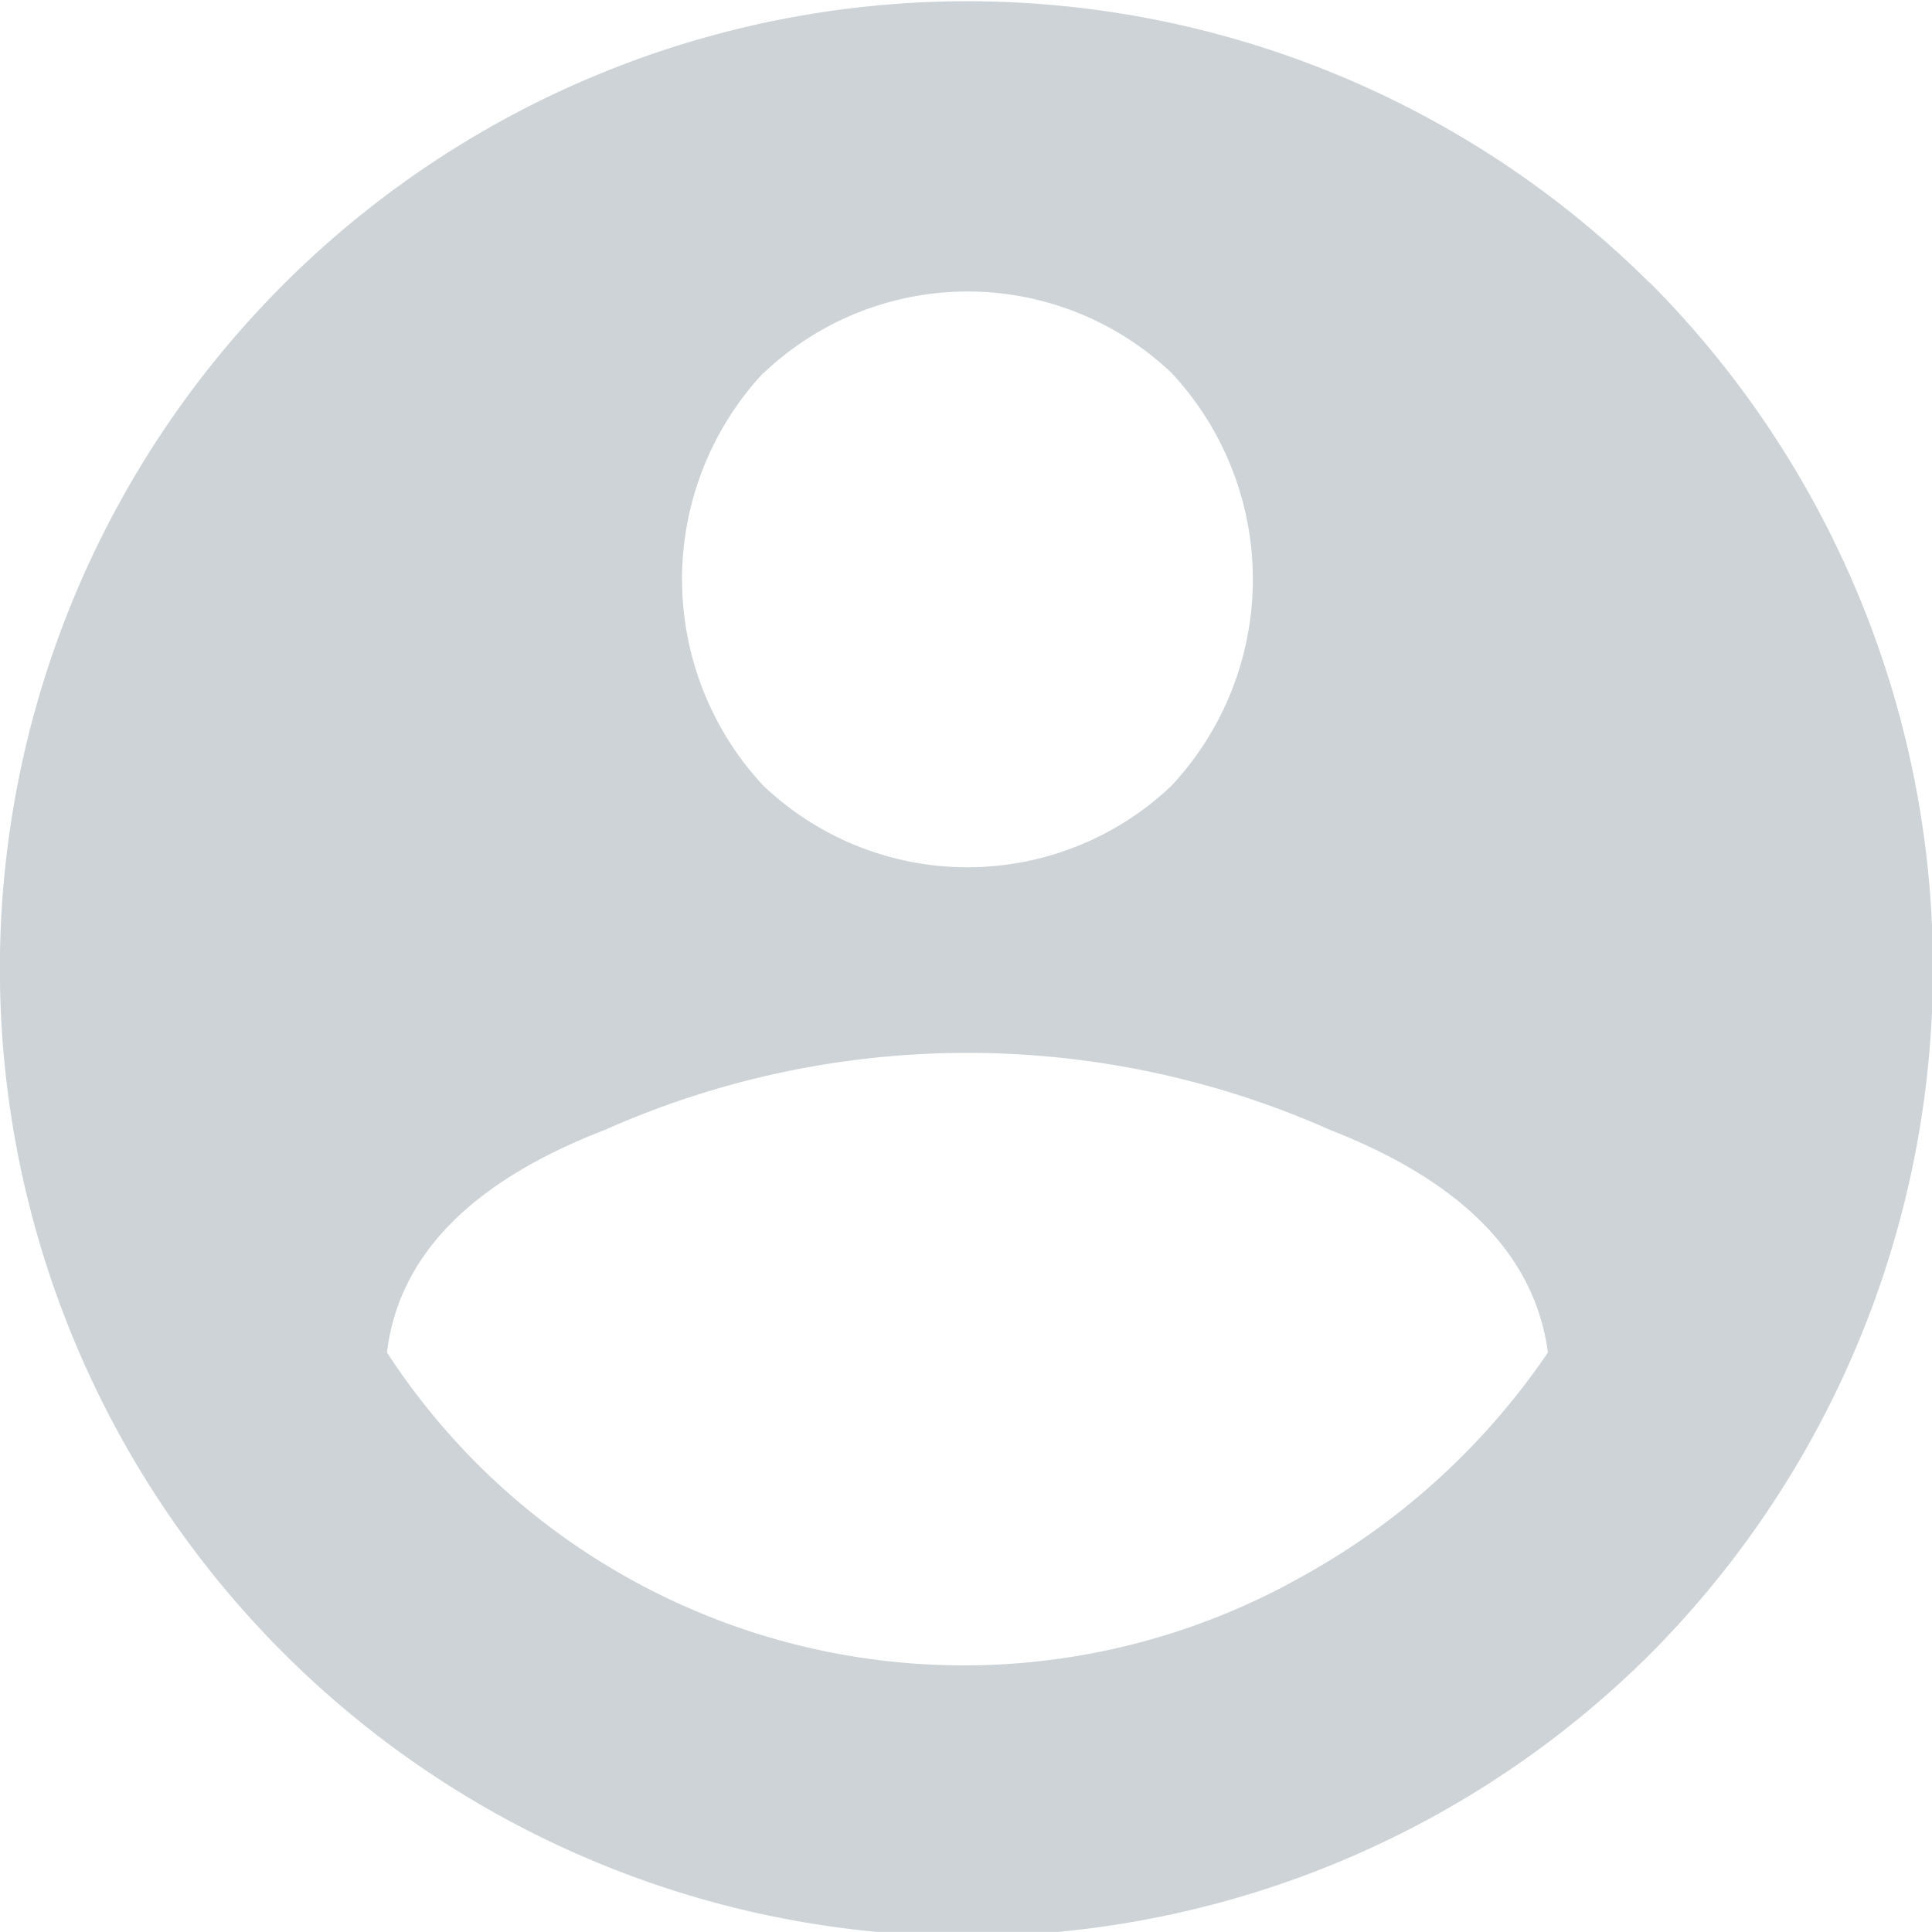 <svg xmlns="http://www.w3.org/2000/svg" width="19.97" height="19.969" viewBox="0 0 19.97 19.969">
  <defs>
    <style>
      .cls-1 {
        fill: #cdd3d6;
        fill-rule: evenodd;
      }
    </style>
  </defs>
  <path id="иконка" class="cls-1" d="M1143.45,41.3a7.372,7.372,0,0,0,2.55-2.32q-0.2-1.5-2.25-2.3a9.222,9.222,0,0,0-7.5,0q-2.07.8-2.25,2.3A7.112,7.112,0,0,0,1143.45,41.3Zm-5.56-12.445a3.128,3.128,0,0,0,0,4.266,3.061,3.061,0,0,0,4.22,0,3.128,3.128,0,0,0,0-4.266A3.06,3.06,0,0,0,1137.89,28.859Zm9.16-.937a10.051,10.051,0,0,1,.03,14.156A10,10,0,1,1,1147.05,27.922Z" transform="translate(-1130 -25)"/>
</svg>

